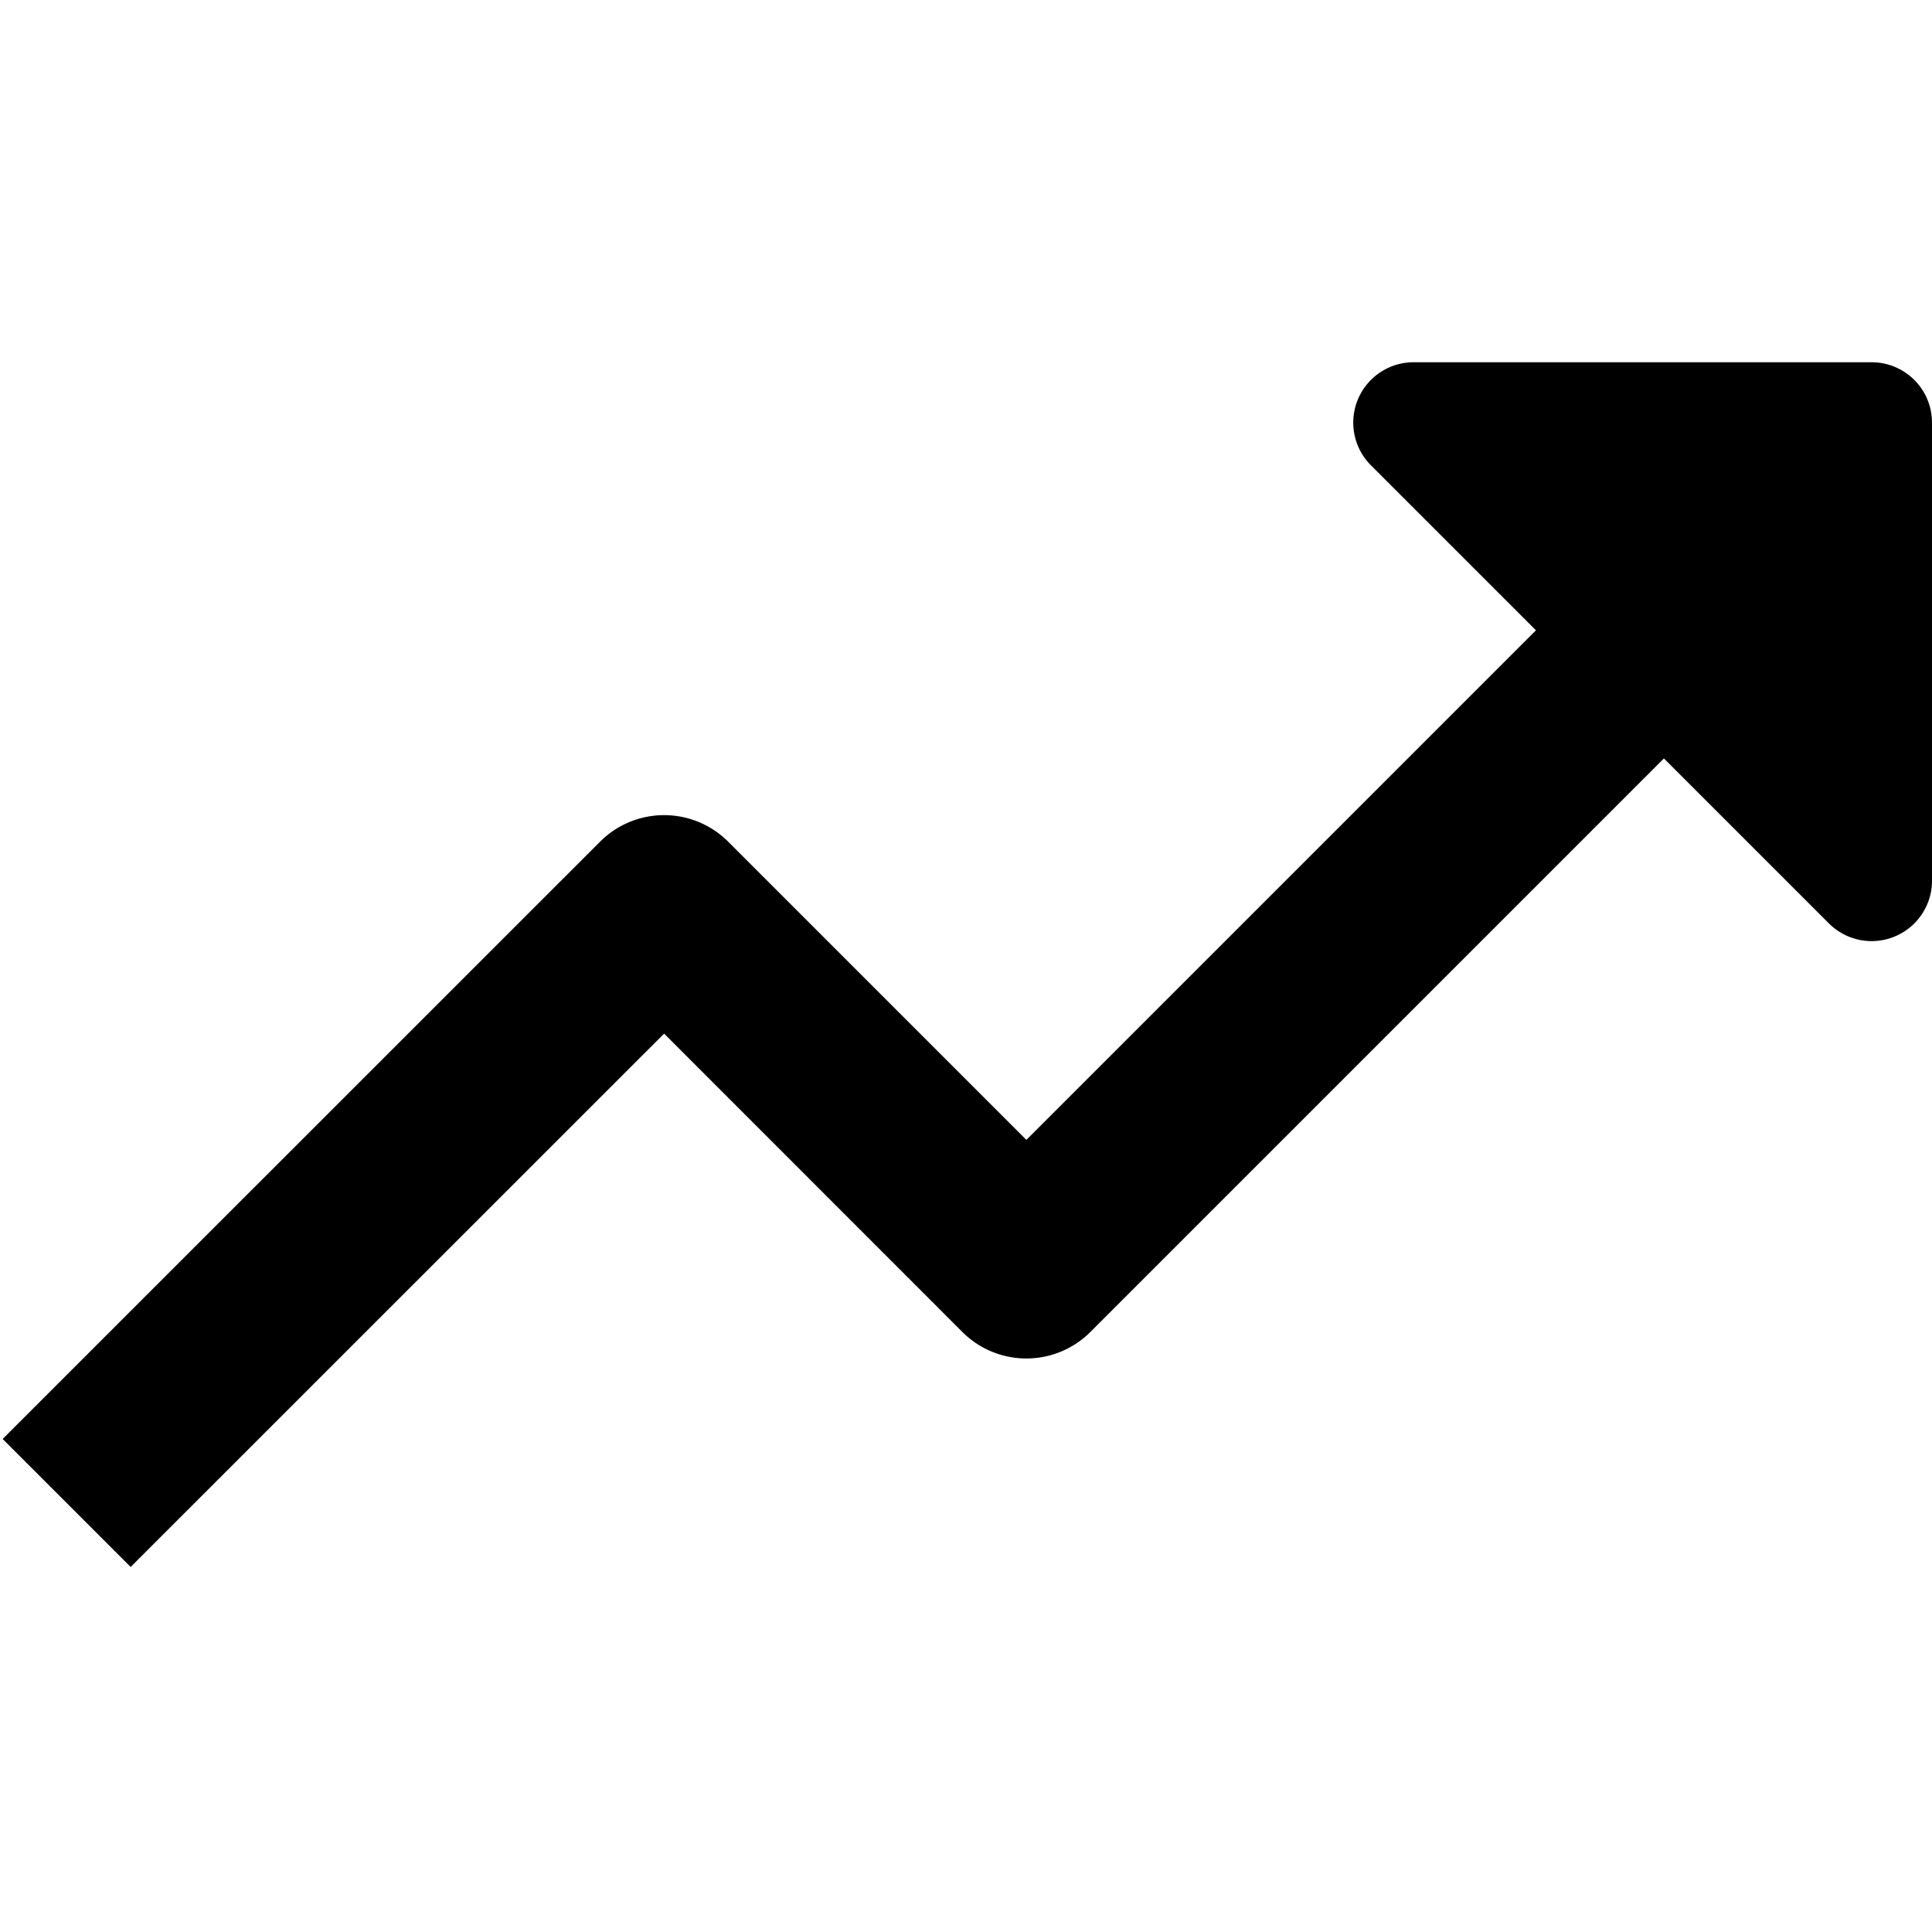 <svg xmlns="http://www.w3.org/2000/svg" width="16" height="16" fill="currentColor" viewBox="0 0 16 16"><path d="m12.72 5.22-1.366-1.366A.5.5 0 0 1 11.707 3H15.5a.5.5 0 0 1 .5.5v3.793a.5.5 0 0 1-.854.354L13.78 6.281l-4.75 4.75a.75.75 0 0 1-1.06 0L5.5 8.56l-4.418 4.417-1.06-1.06L4.97 6.97a.75.75 0 0 1 1.06 0L8.5 9.44z"/></svg>
